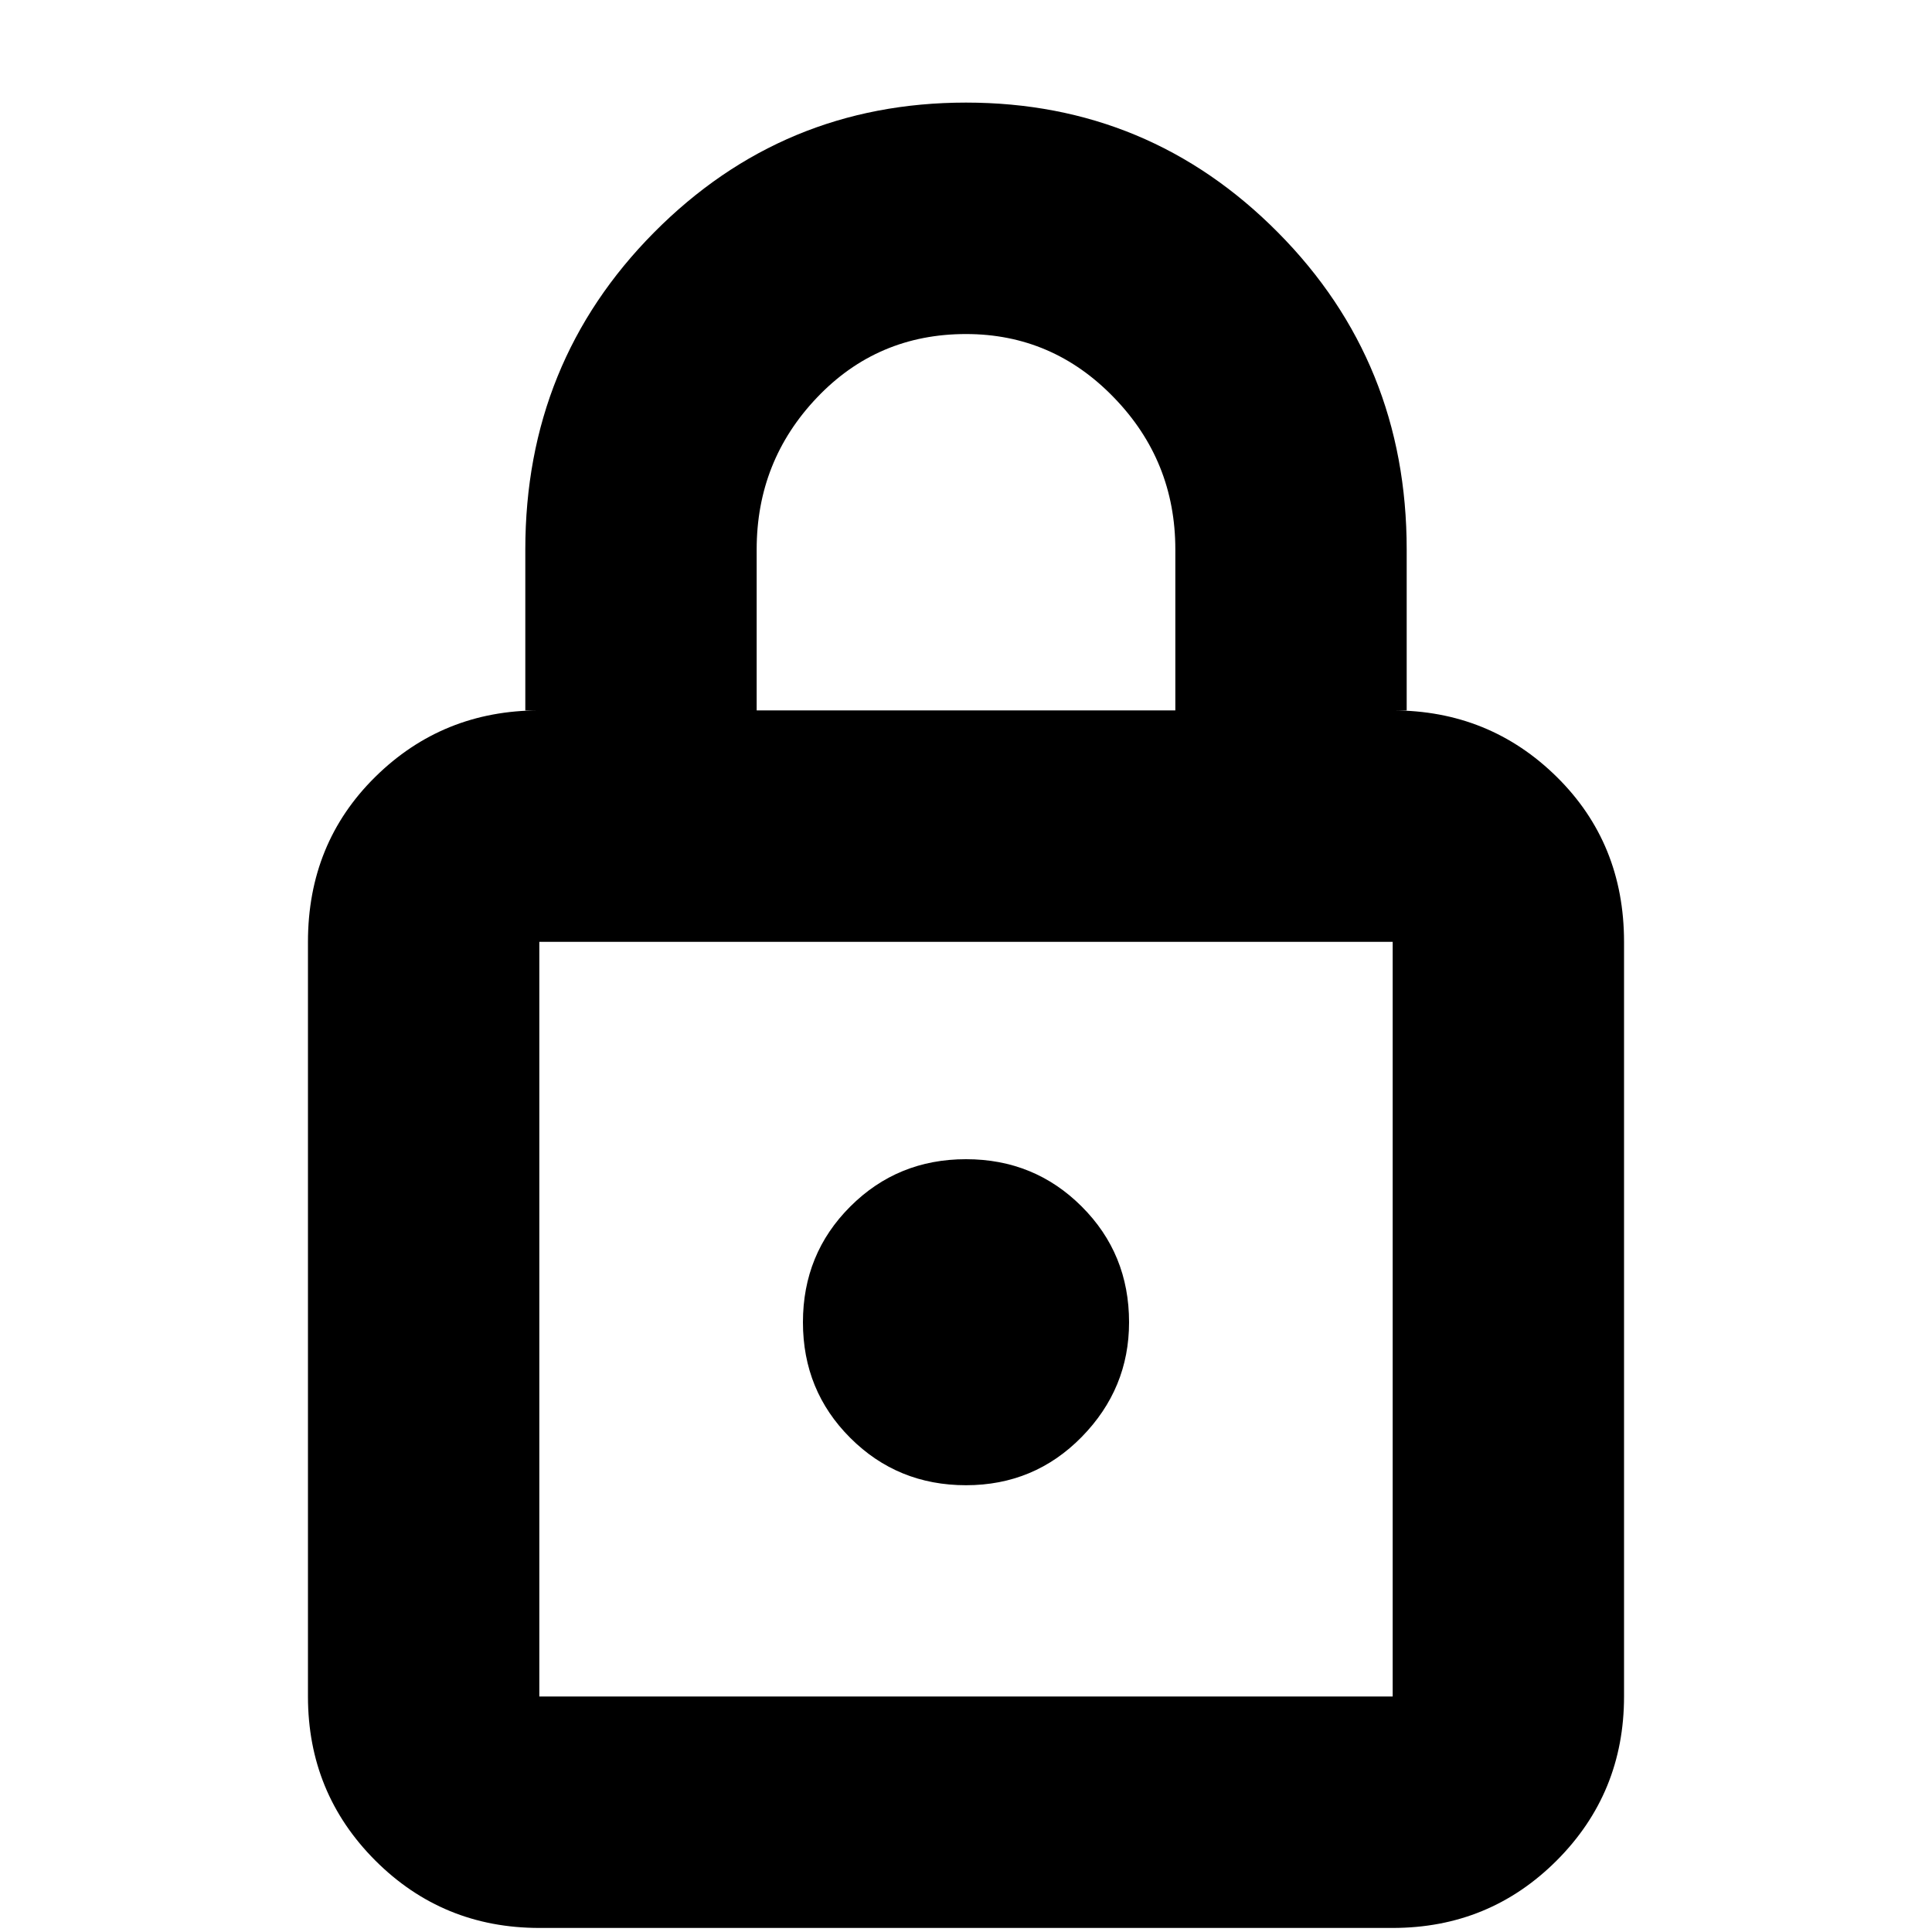 <svg xmlns="http://www.w3.org/2000/svg" height="20" width="20"><path d="M5.583 19.958q-1 0-1.698-.698-.697-.698-.697-1.698V9.75q0-1.021.697-1.708.698-.688 1.698-.688h-.145V5.688q0-1.938 1.333-3.282T10 1.062q1.896 0 3.229 1.344 1.333 1.344 1.333 3.282v1.666h-.145q1 0 1.698.688.697.687.697 1.708v7.812q0 1-.697 1.698-.698.698-1.698.698Zm2.25-12.604h4.334V5.688q0-.917-.636-1.573-.635-.657-1.531-.657-.917 0-1.542.657-.625.656-.625 1.573Zm-2.25 10.208h8.834V9.75H5.583v7.812ZM10 15.375q.708 0 1.198-.5t.49-1.187q0-.709-.49-1.198Q10.708 12 10 12t-1.198.49q-.49.489-.49 1.198 0 .708.49 1.197.49.49 1.198.49Zm0-1.729Z"/></svg>